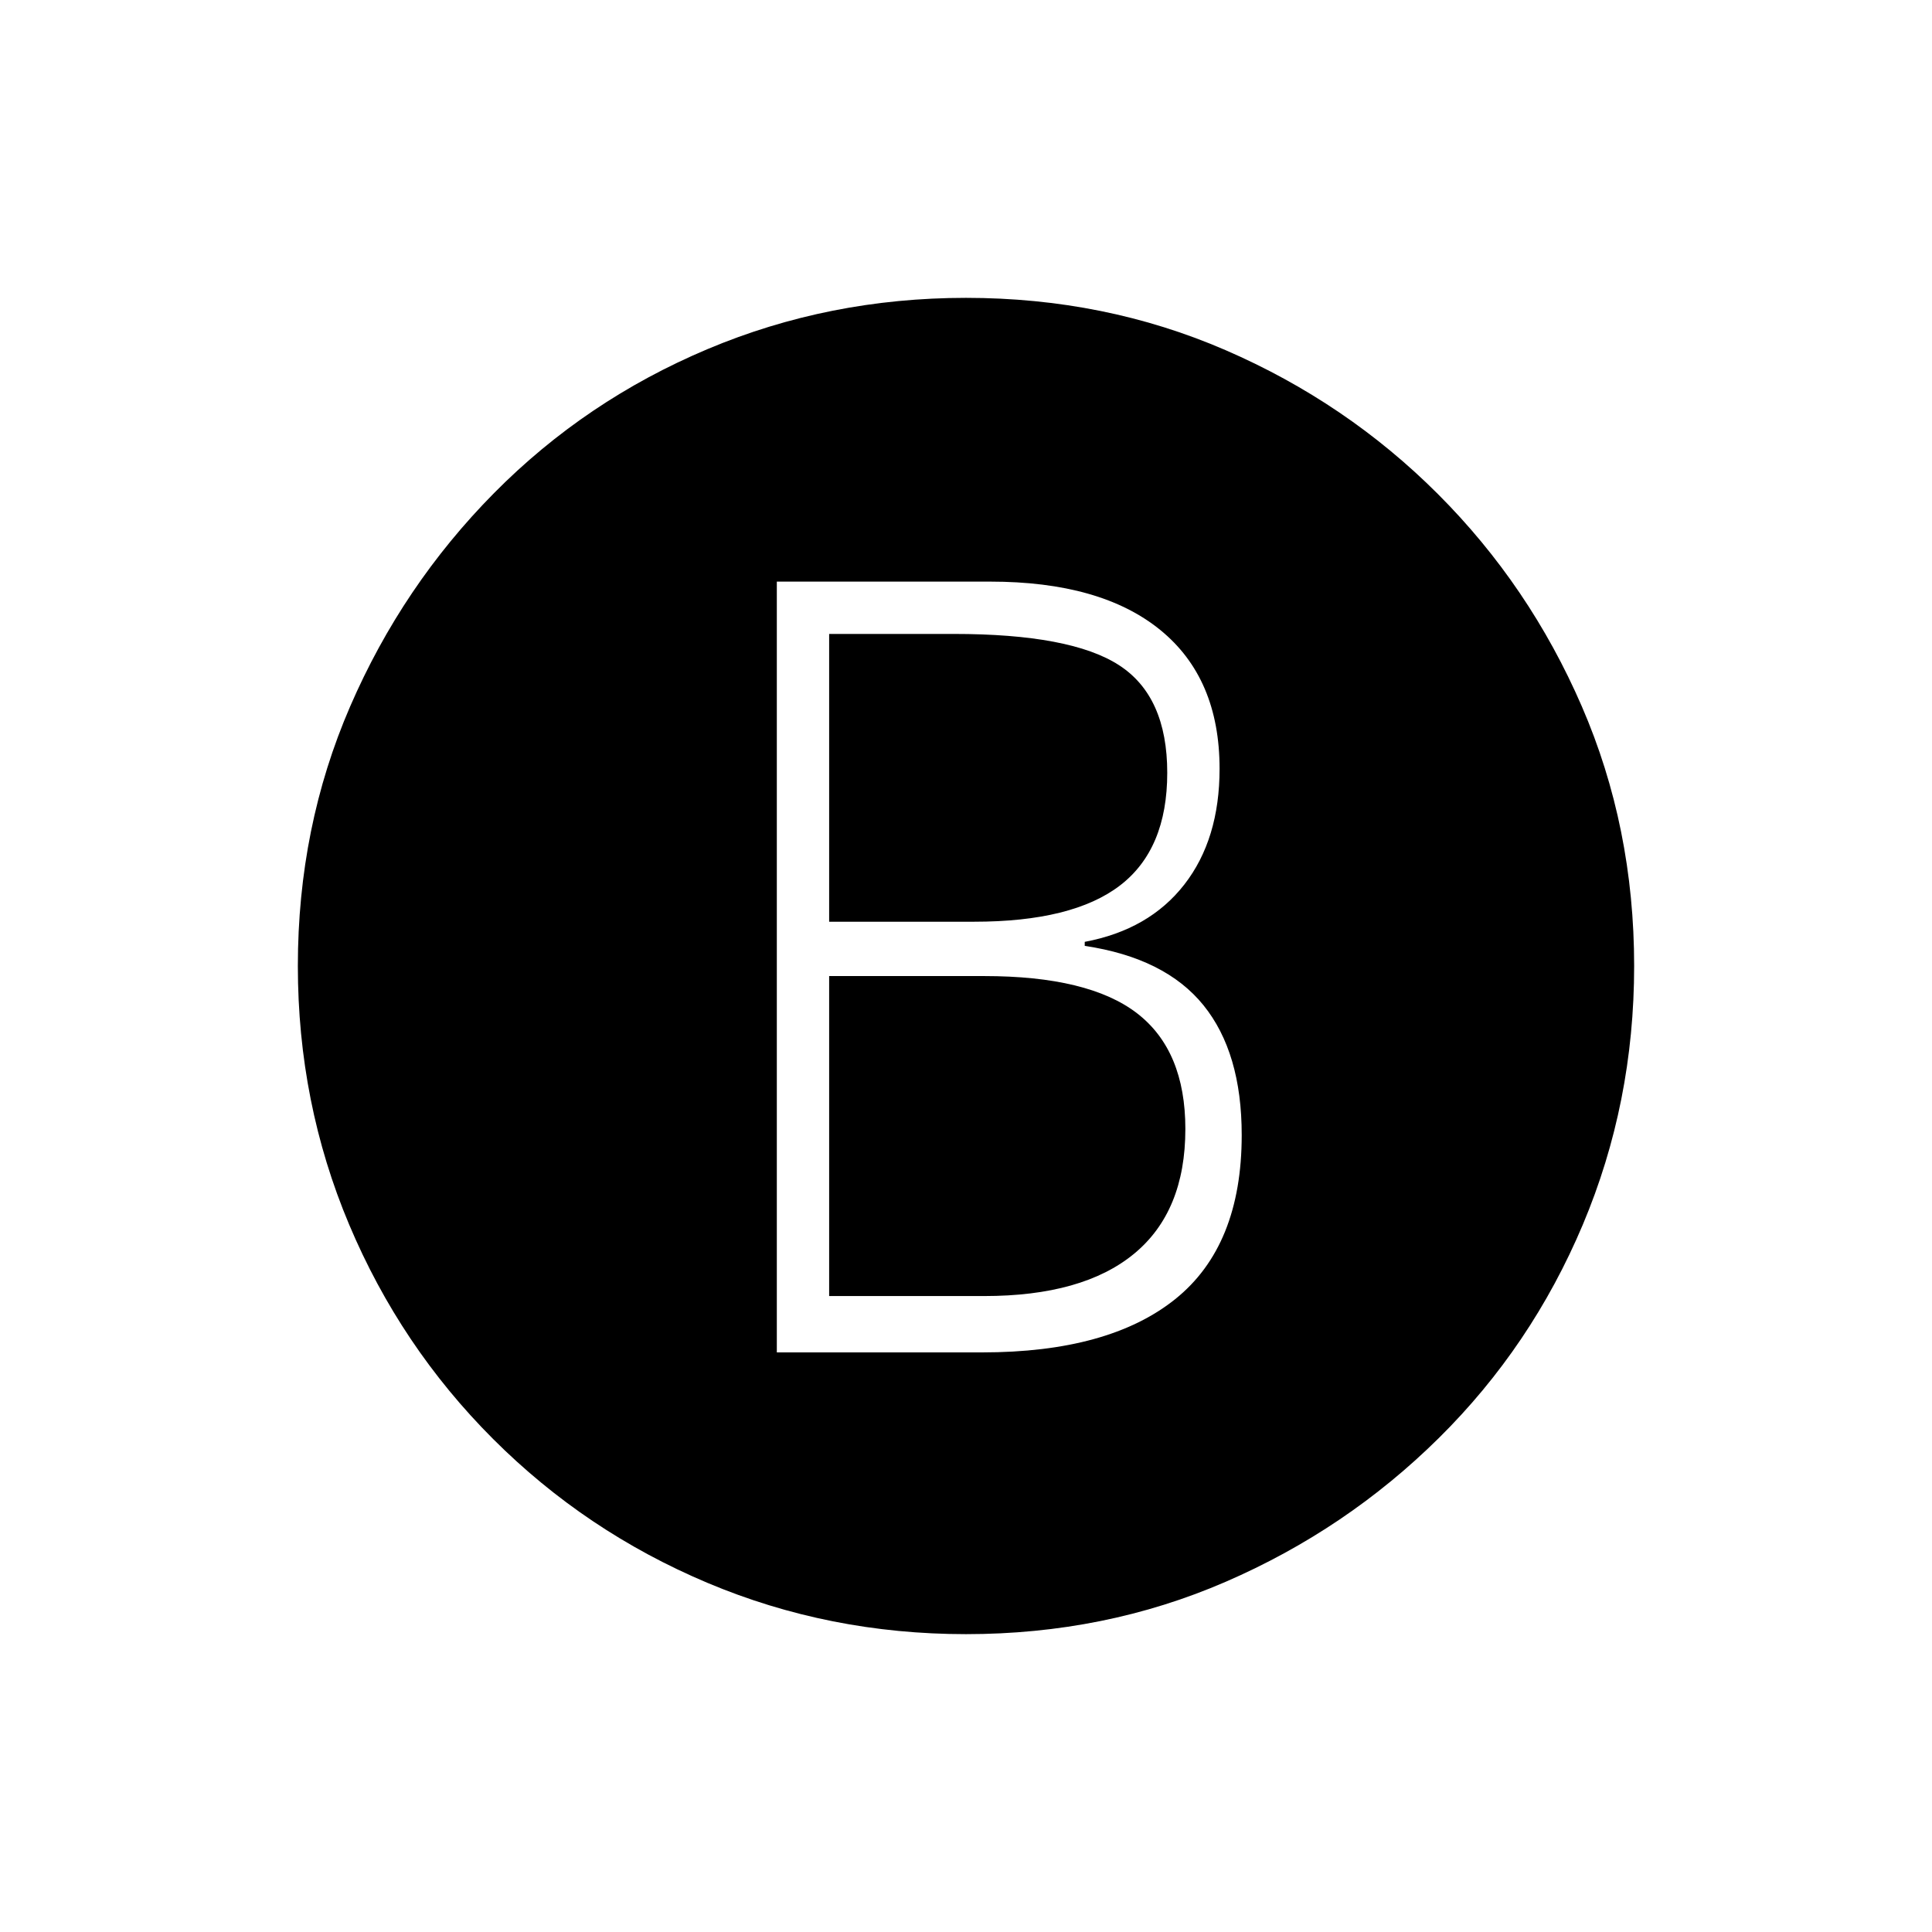 <svg xmlns="http://www.w3.org/2000/svg" height="20" viewBox="0 -960 960 960" width="20"><path d="M386-288h102q63 0 96-26.5t33-81.5q0-41-19-64.5T539-490v-2q32-6 49.5-28.5T606-578q0-45-29.5-69T492-671H386v383Zm26-214v-143h62q58 0 82 15.5t24 53.5q0 38-23.5 56T484-502h-72Zm0 186v-159h77q52 0 76 18.5t24 57.5q0 41-25.5 62T489-316h-77Zm68 168q-68 0-128.5-25.5T245-245q-46-46-71.5-106.5T148-480q0-69 26-129t71.5-106q45.5-46 106-71.5T480-812q69 0 129 26t105.5 71.5Q760-669 786-609t26 129q0 68-25.5 128.5t-71.5 106Q669-200 609-174t-129 26Z"/></svg>